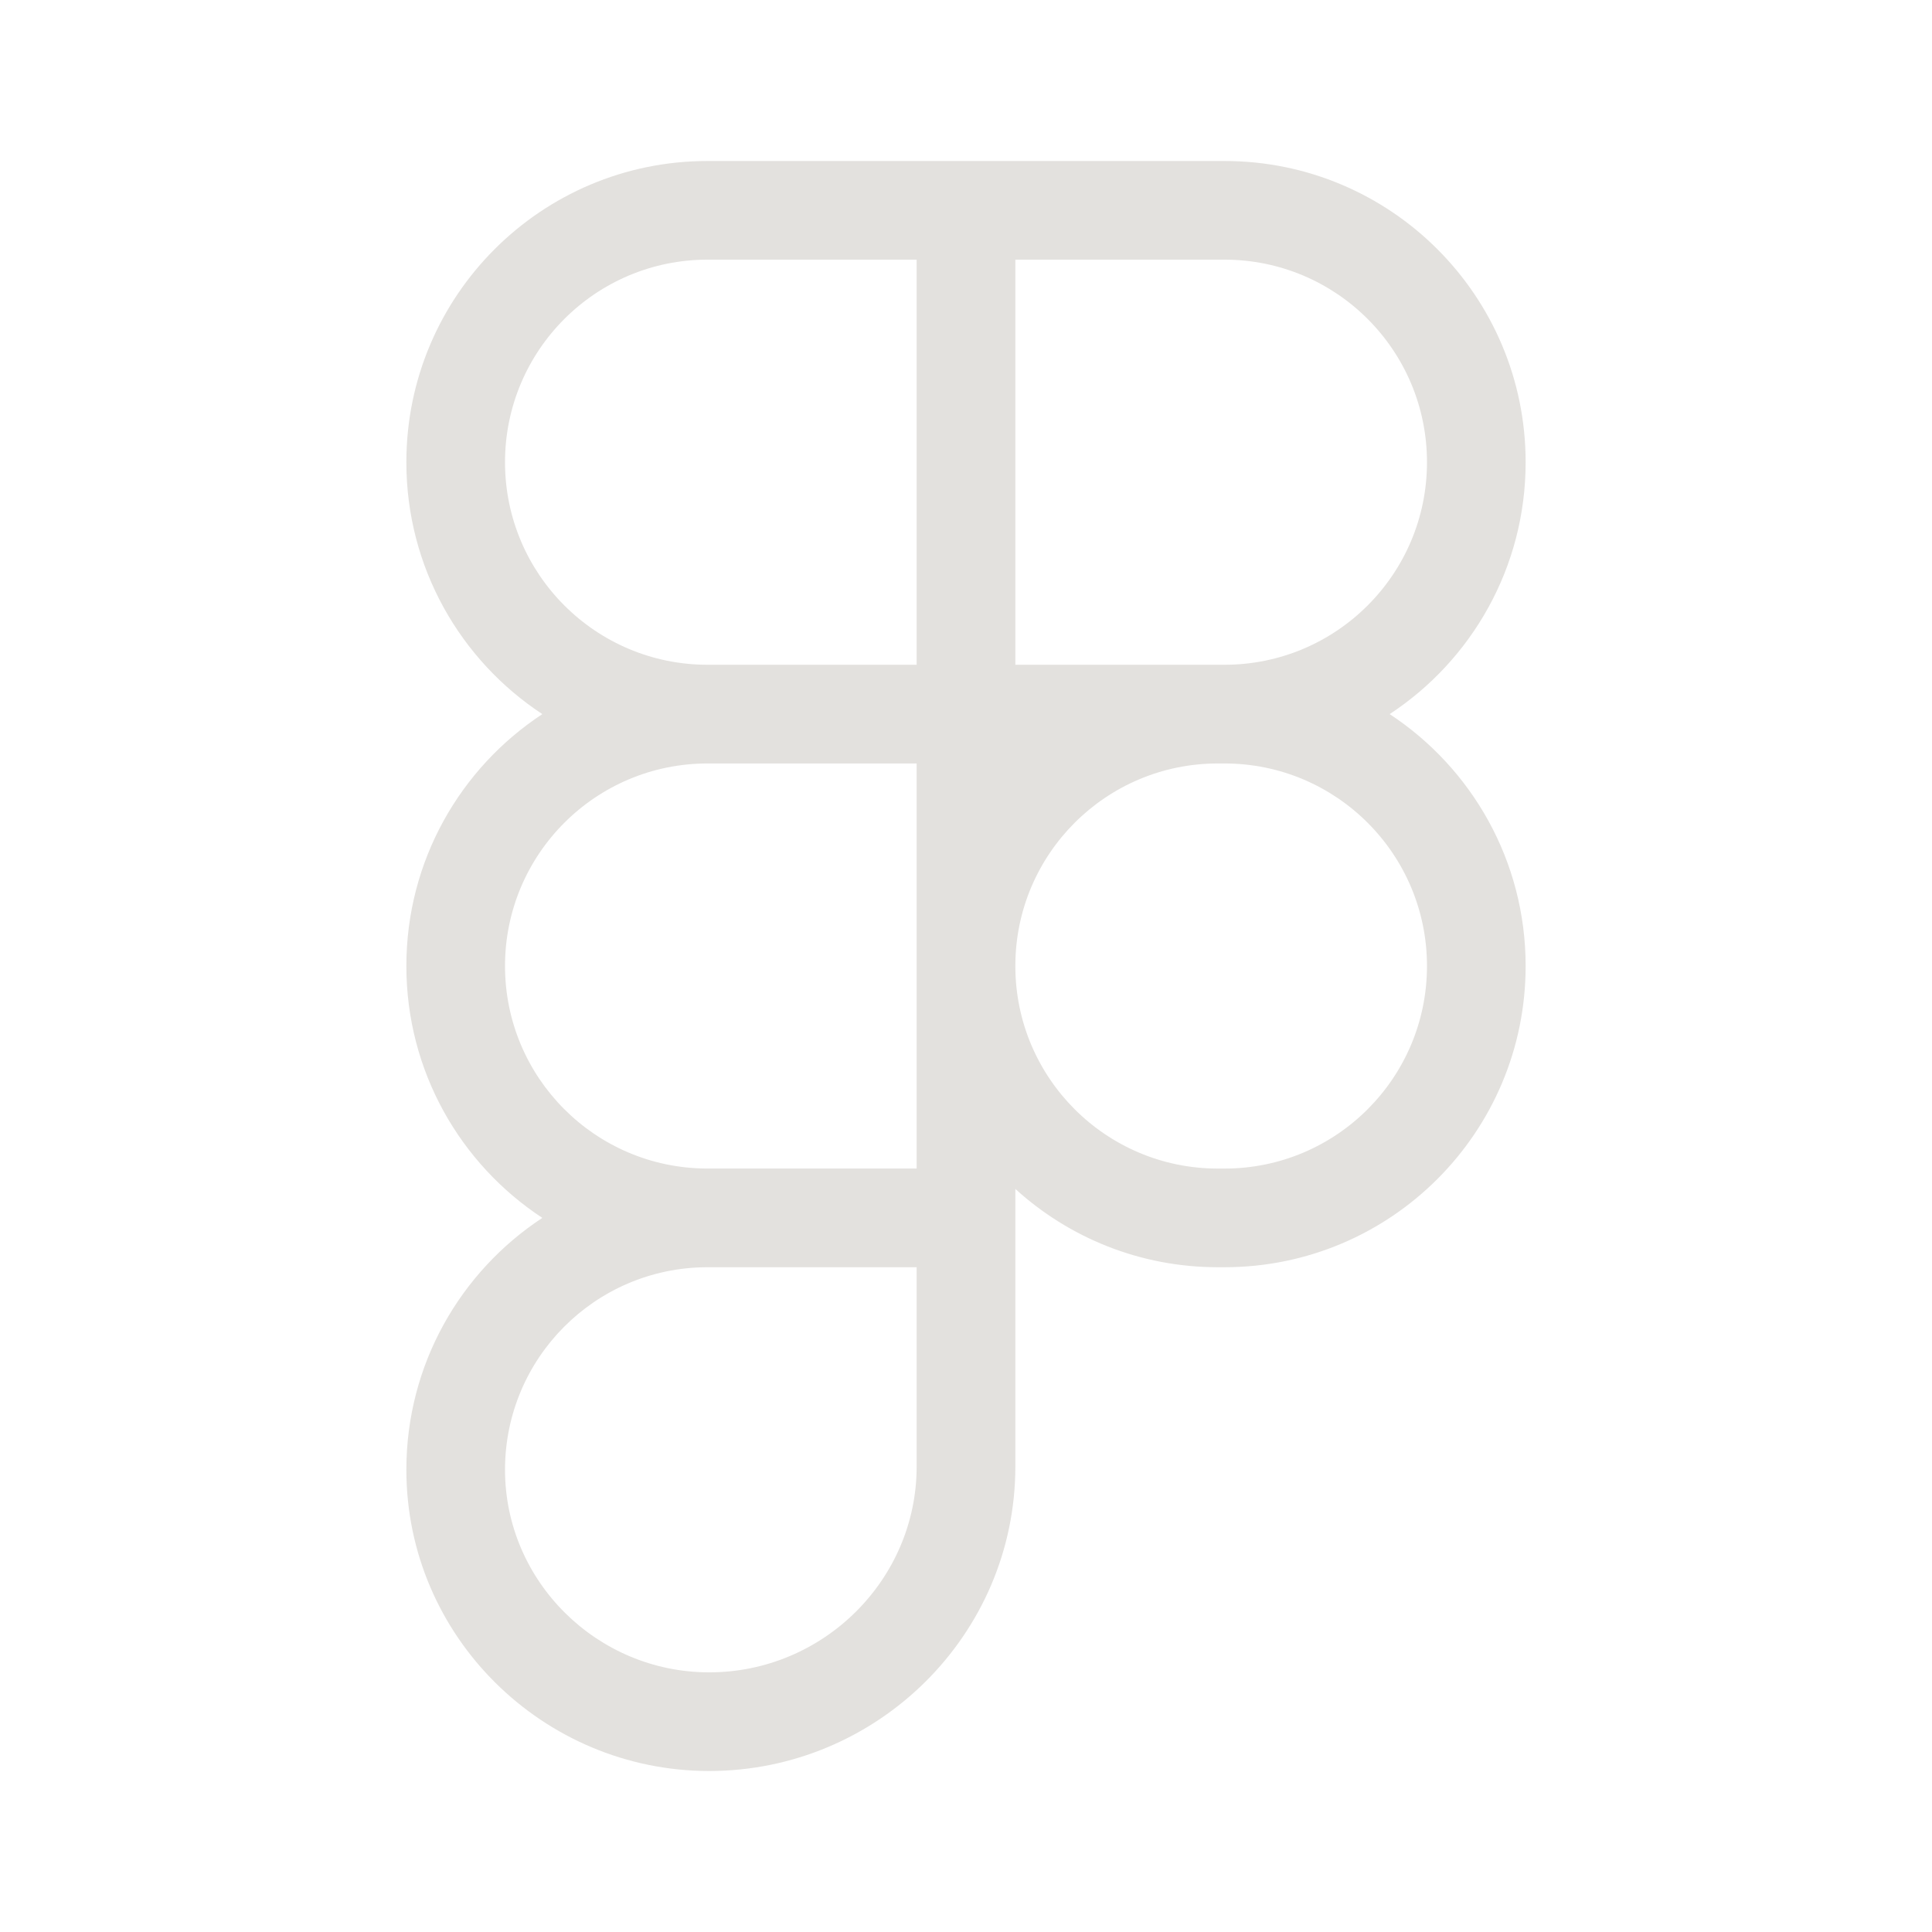 <svg width="48" height="48" viewBox="0 0 48 48" fill="none" xmlns="http://www.w3.org/2000/svg">
<path fill-rule="evenodd" clip-rule="evenodd" d="M10.096 11.484C10.096 7.351 13.446 4 17.579 4H30.421C34.554 4 37.904 7.351 37.904 11.484C37.904 14.101 36.561 16.404 34.526 17.742C36.561 19.08 37.904 21.383 37.904 24C37.904 28.133 34.554 31.484 30.421 31.484H30.258C28.32 31.484 26.555 30.747 25.226 29.539V36.435C25.226 40.623 21.788 44 17.62 44C13.497 44 10.096 40.66 10.096 36.516C10.096 33.899 11.439 31.596 13.474 30.258C11.439 28.921 10.096 26.617 10.096 24C10.096 21.383 11.439 19.08 13.474 17.742C11.439 16.404 10.096 14.101 10.096 11.484ZM22.774 29.032H17.579L17.55 29.032C14.784 29.017 12.547 26.77 12.547 24C12.547 21.221 14.8 18.968 17.579 18.968H22.774V29.032ZM25.226 24.003C25.227 26.781 27.48 29.033 30.258 29.033H30.421C33.2 29.033 35.453 26.779 35.453 24C35.453 21.221 33.2 18.968 30.421 18.968H30.258C27.48 18.968 25.227 21.219 25.226 23.997V24.003ZM17.579 31.484L17.55 31.484C14.784 31.5 12.547 33.747 12.547 36.516C12.547 39.285 14.83 41.549 17.62 41.549C20.454 41.549 22.774 39.249 22.774 36.435V31.484H17.579ZM17.579 6.451H22.774V16.516H17.579C14.8 16.516 12.547 14.263 12.547 11.484C12.547 8.704 14.8 6.451 17.579 6.451ZM25.226 16.516V6.451H30.421C33.2 6.451 35.453 8.704 35.453 11.484C35.453 14.263 33.2 16.516 30.421 16.516H25.226Z" fill="#E3E1DE"/>
</svg>
